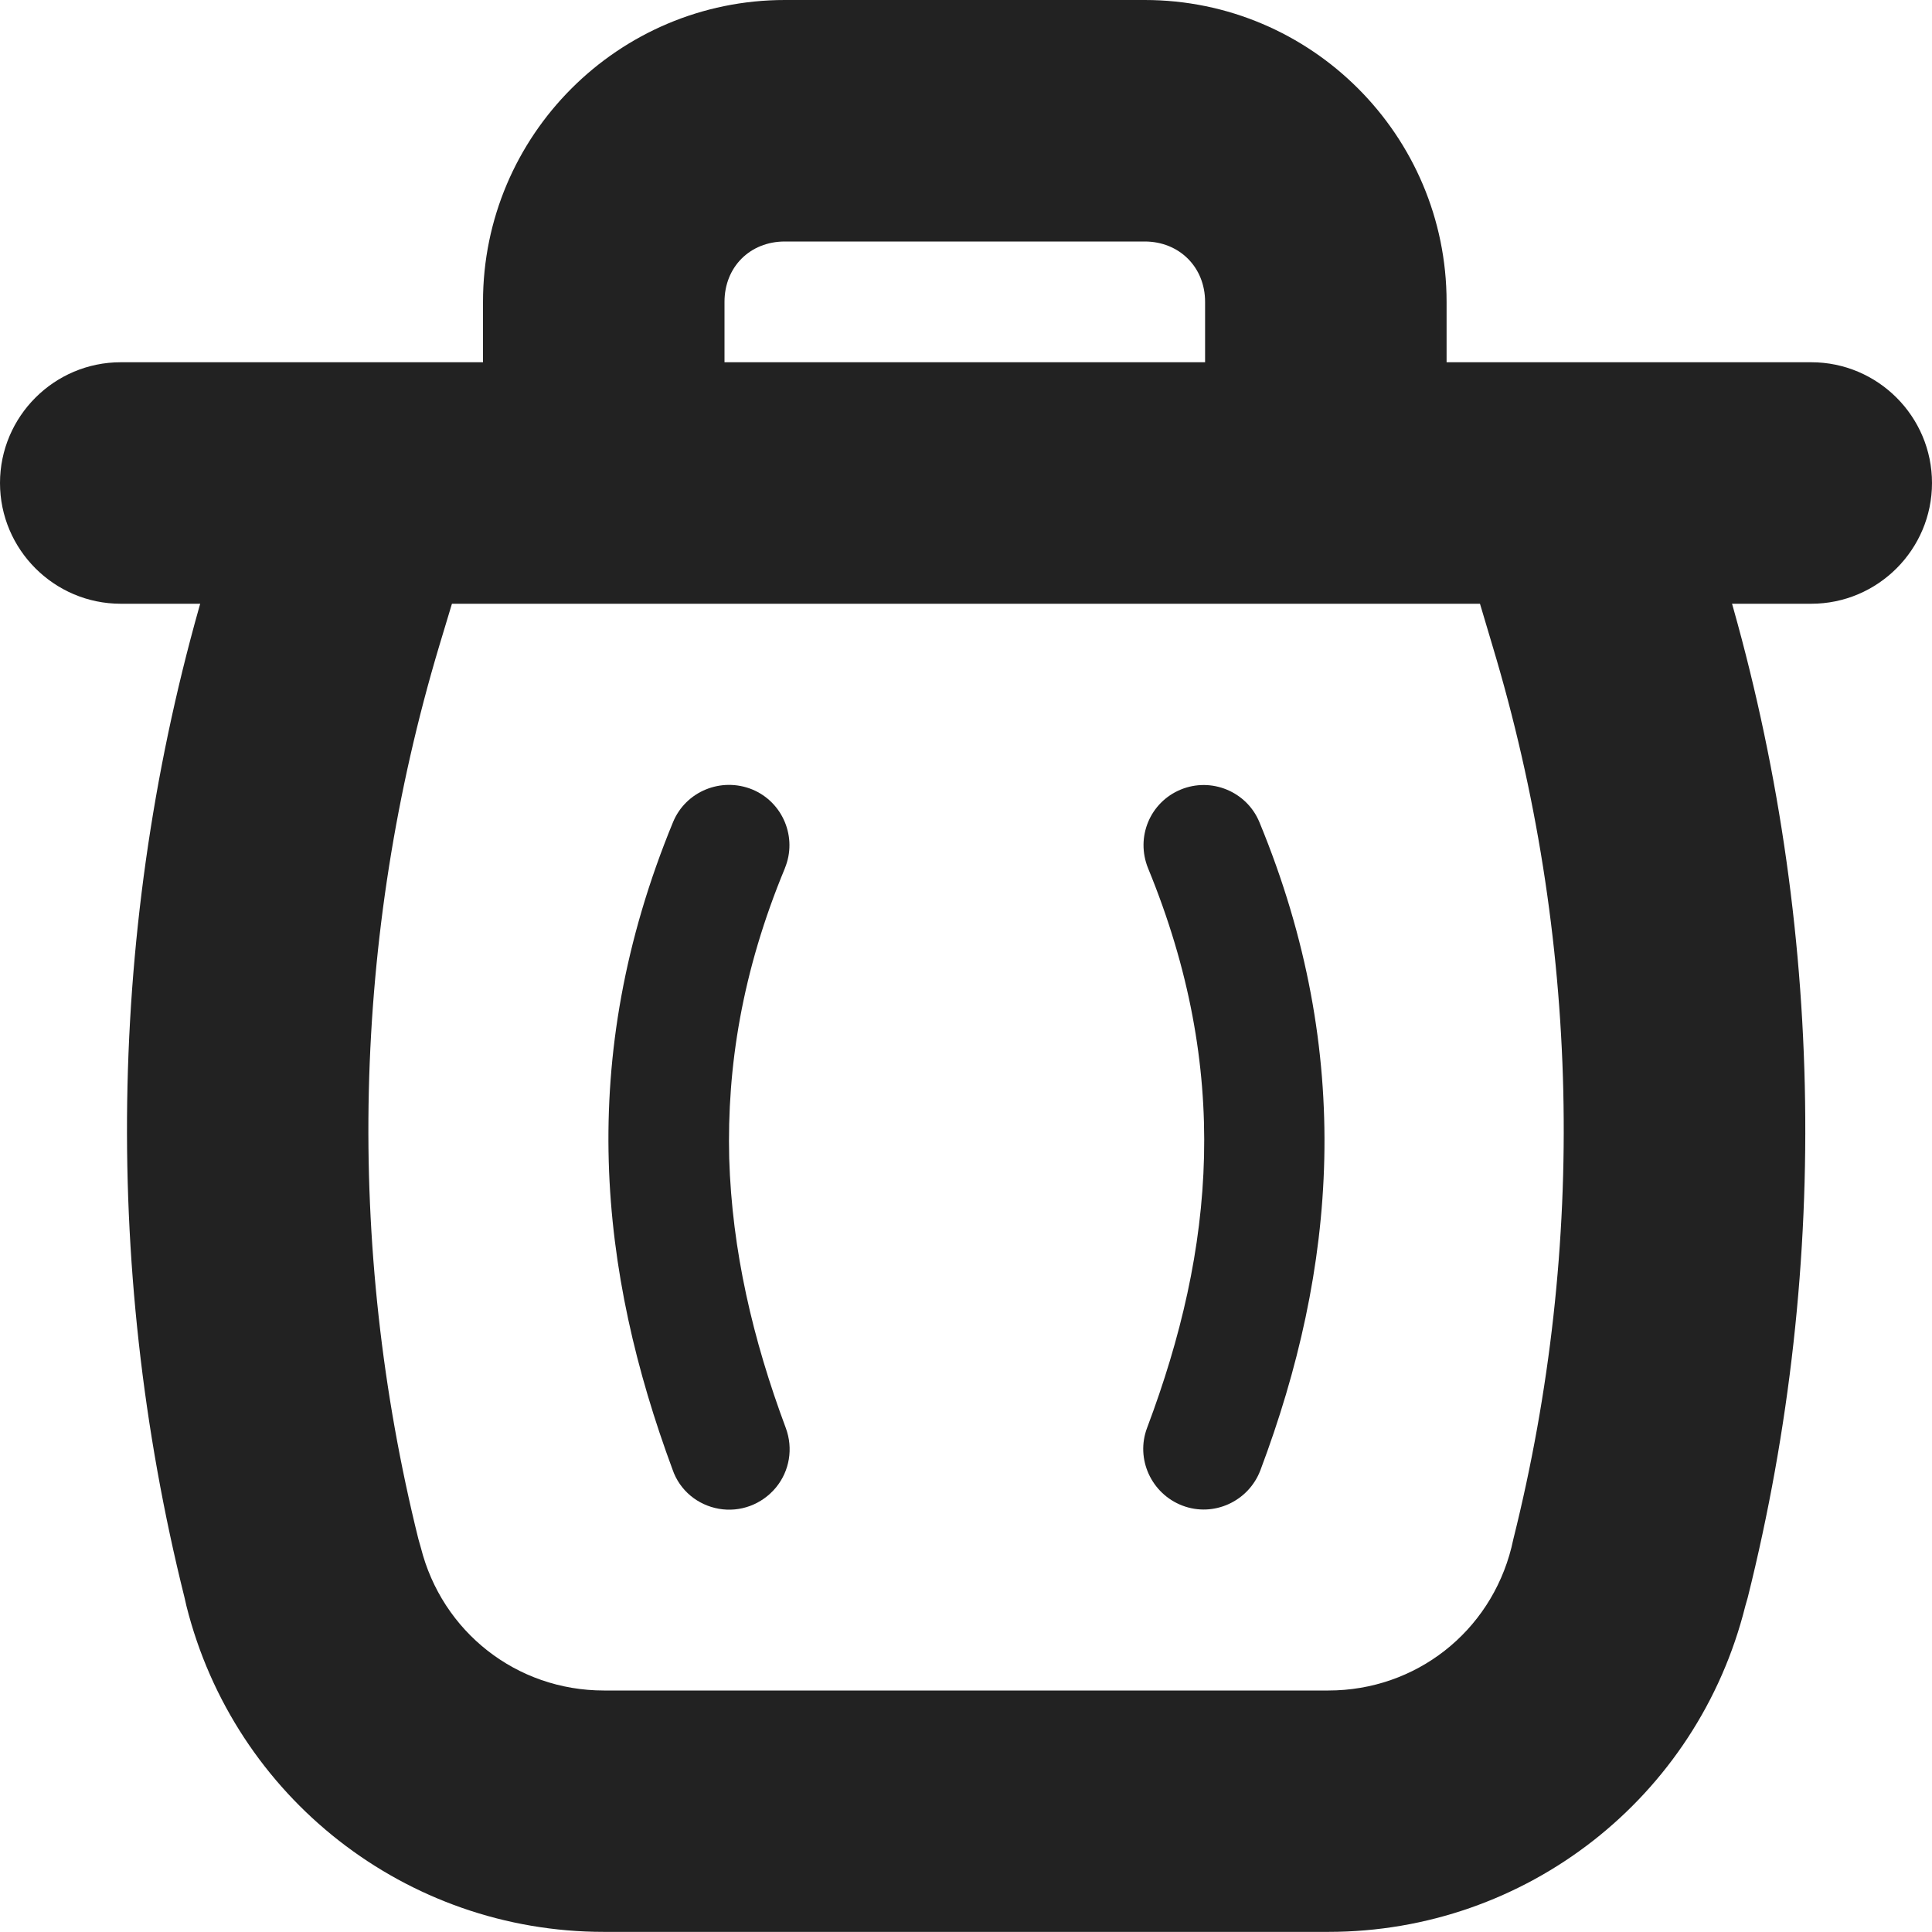 <?xml version="1.0" encoding="UTF-8"?>
<svg height="16px" viewBox="0 0 16 16" width="16px" xmlns="http://www.w3.org/2000/svg">
    <g fill="#222222">
        <path d="m 1 3 h 14 c 0.551 0 1 0.449 1 1 s -0.449 1 -1 1 h -14 c -0.551 0 -1 -0.449 -1 -1 s 0.449 -1 1 -1 z m 0 0"/>
        <path d="m 4 4 v -1.5 c 0 -1.379 1.121 -2.5 2.5 -2.5 h 2.98 c 1.379 0 2.5 1.121 2.5 2.5 v 1.5 h -2 v -1.5 c 0 -0.289 -0.215 -0.5 -0.5 -0.5 h -2.98 c -0.289 0 -0.5 0.211 -0.5 0.5 v 1.5 z m 0 0"/>
        <path d="m 3.957 4.289 l -0.32 1.062 c -0.719 2.402 -0.777 4.957 -0.172 7.395 l 0.02 0.07 c 0.176 0.699 0.793 1.184 1.516 1.184 h 6 c 0.723 0 1.34 -0.484 1.516 -1.184 l 0.016 -0.07 c 0.609 -2.438 0.551 -4.992 -0.172 -7.395 l -0.316 -1.062 l 1.914 -0.578 l 0.32 1.066 c 0.824 2.746 0.891 5.668 0.195 8.453 l -0.02 0.07 c -0.395 1.586 -1.816 2.699 -3.453 2.699 h -6 c -1.637 0 -3.059 -1.113 -3.457 -2.699 l -0.016 -0.07 c -0.695 -2.785 -0.629 -5.707 0.195 -8.453 l 0.32 -1.066 z m 0 0"/>
        <path d="m 6.5 7.191 c -0.355 0.855 -0.48 1.645 -0.461 2.402 c 0.023 0.762 0.195 1.5 0.469 2.234 c 0.062 0.168 0.031 0.355 -0.082 0.492 c -0.117 0.141 -0.297 0.207 -0.473 0.176 s -0.324 -0.152 -0.383 -0.324 c -0.602 -1.625 -0.809 -3.391 0.004 -5.363 c 0.105 -0.254 0.398 -0.375 0.656 -0.27 c 0.254 0.105 0.375 0.398 0.27 0.652 z m 0 0"/>
        <path d="m 10.43 6.809 c 0.797 1.93 0.633 3.707 0.008 5.367 c -0.098 0.258 -0.387 0.391 -0.645 0.293 c -0.258 -0.098 -0.391 -0.387 -0.293 -0.645 c 0.559 -1.484 0.695 -2.961 0.008 -4.633 c -0.105 -0.258 0.016 -0.547 0.27 -0.652 c 0.254 -0.105 0.547 0.016 0.652 0.27 z m 0 0"/>
    </g>
</svg>
